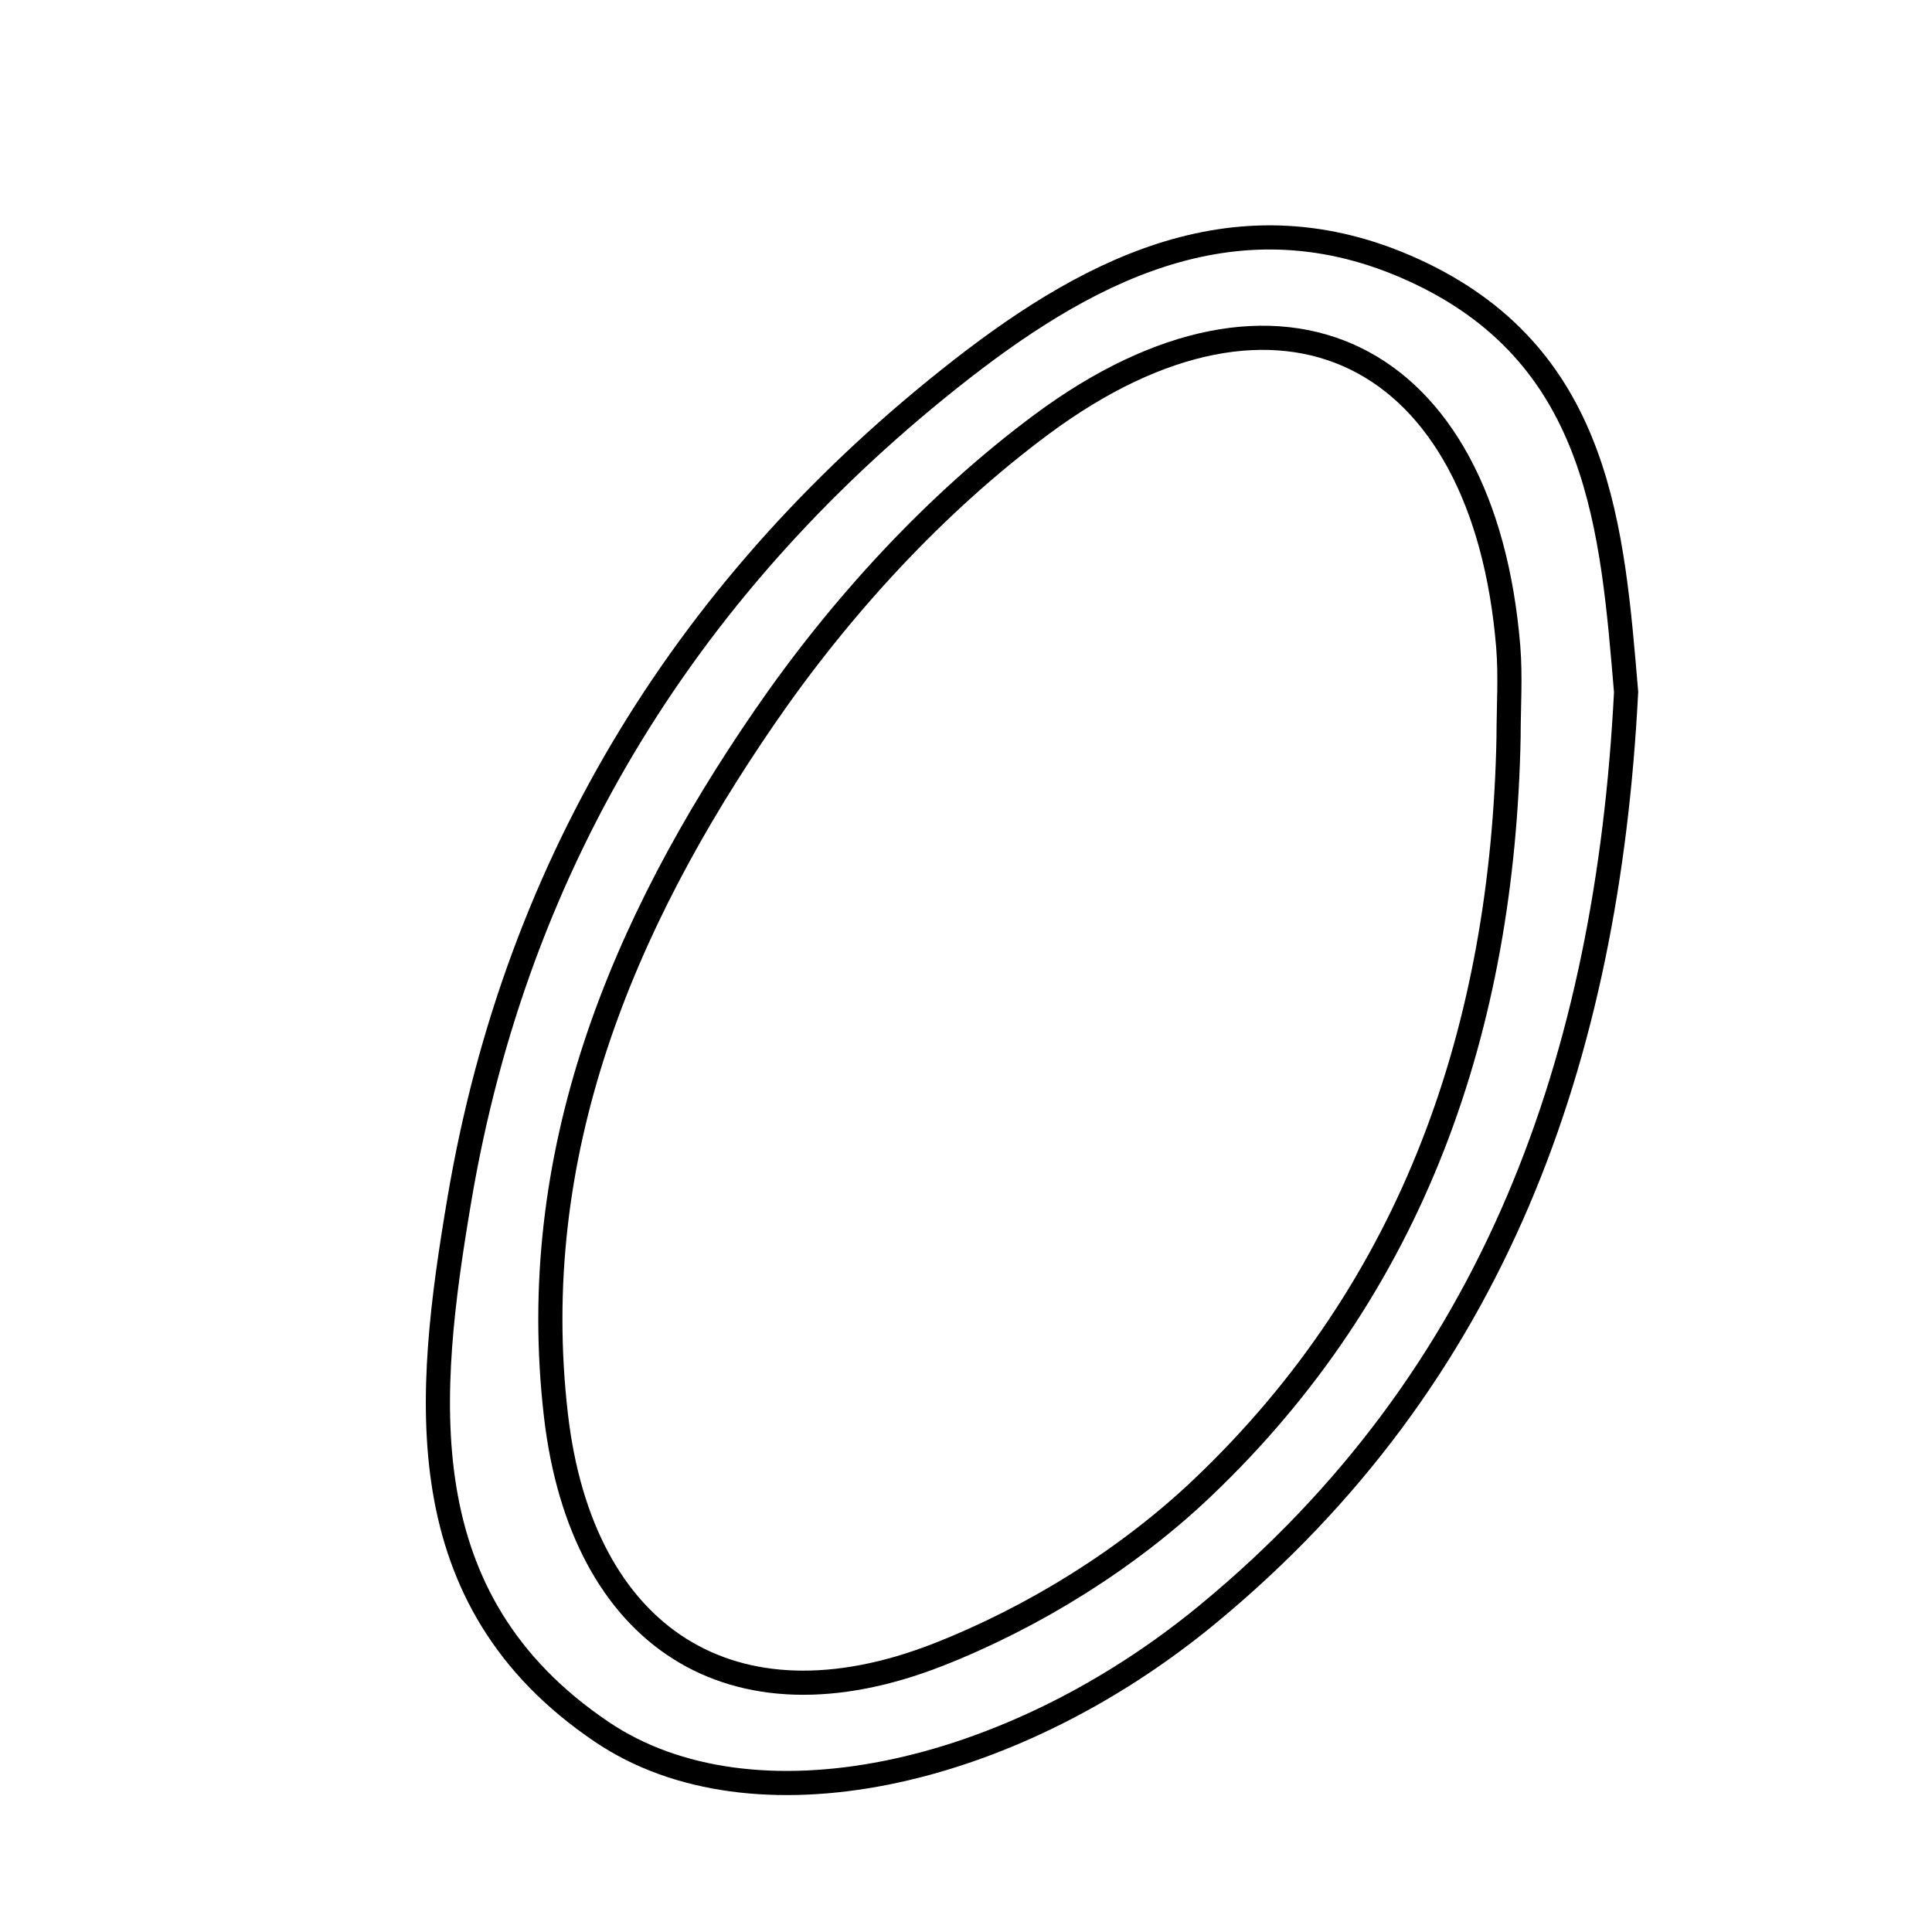 <svg xmlns="http://www.w3.org/2000/svg" viewBox="0.0 0.0 24.0 24.0" height="200px" width="200px"><path fill="none" stroke="black" stroke-width=".3" stroke-opacity="1.0"  filling="0" d="M17.664 3.404 C19.882 4.477 20.029 6.585 20.2 8.596 C19.968 13.145 18.576 17.104 15.006 20.05 C12.524 22.099 9.338 22.771 7.477 21.515 C5.034 19.867 5.297 17.328 5.706 14.905 C6.42 10.669 8.576 7.213 11.948 4.584 C13.605 3.294 15.48 2.348 17.664 3.404"></path>
<path fill="none" stroke="black" stroke-width=".3" stroke-opacity="1.0"  filling="0" d="M12.946 5.267 C15.897 3.081 18.434 4.359 18.736 8.036 C18.766 8.407 18.74 8.783 18.74 9.157 C18.669 12.754 17.574 15.979 14.929 18.49 C14.008 19.364 12.841 20.089 11.657 20.554 C9.095 21.559 7.226 20.343 6.906 17.582 C6.53 14.335 7.726 11.486 9.499 8.907 C10.437 7.542 11.62 6.25 12.946 5.267"></path></svg>